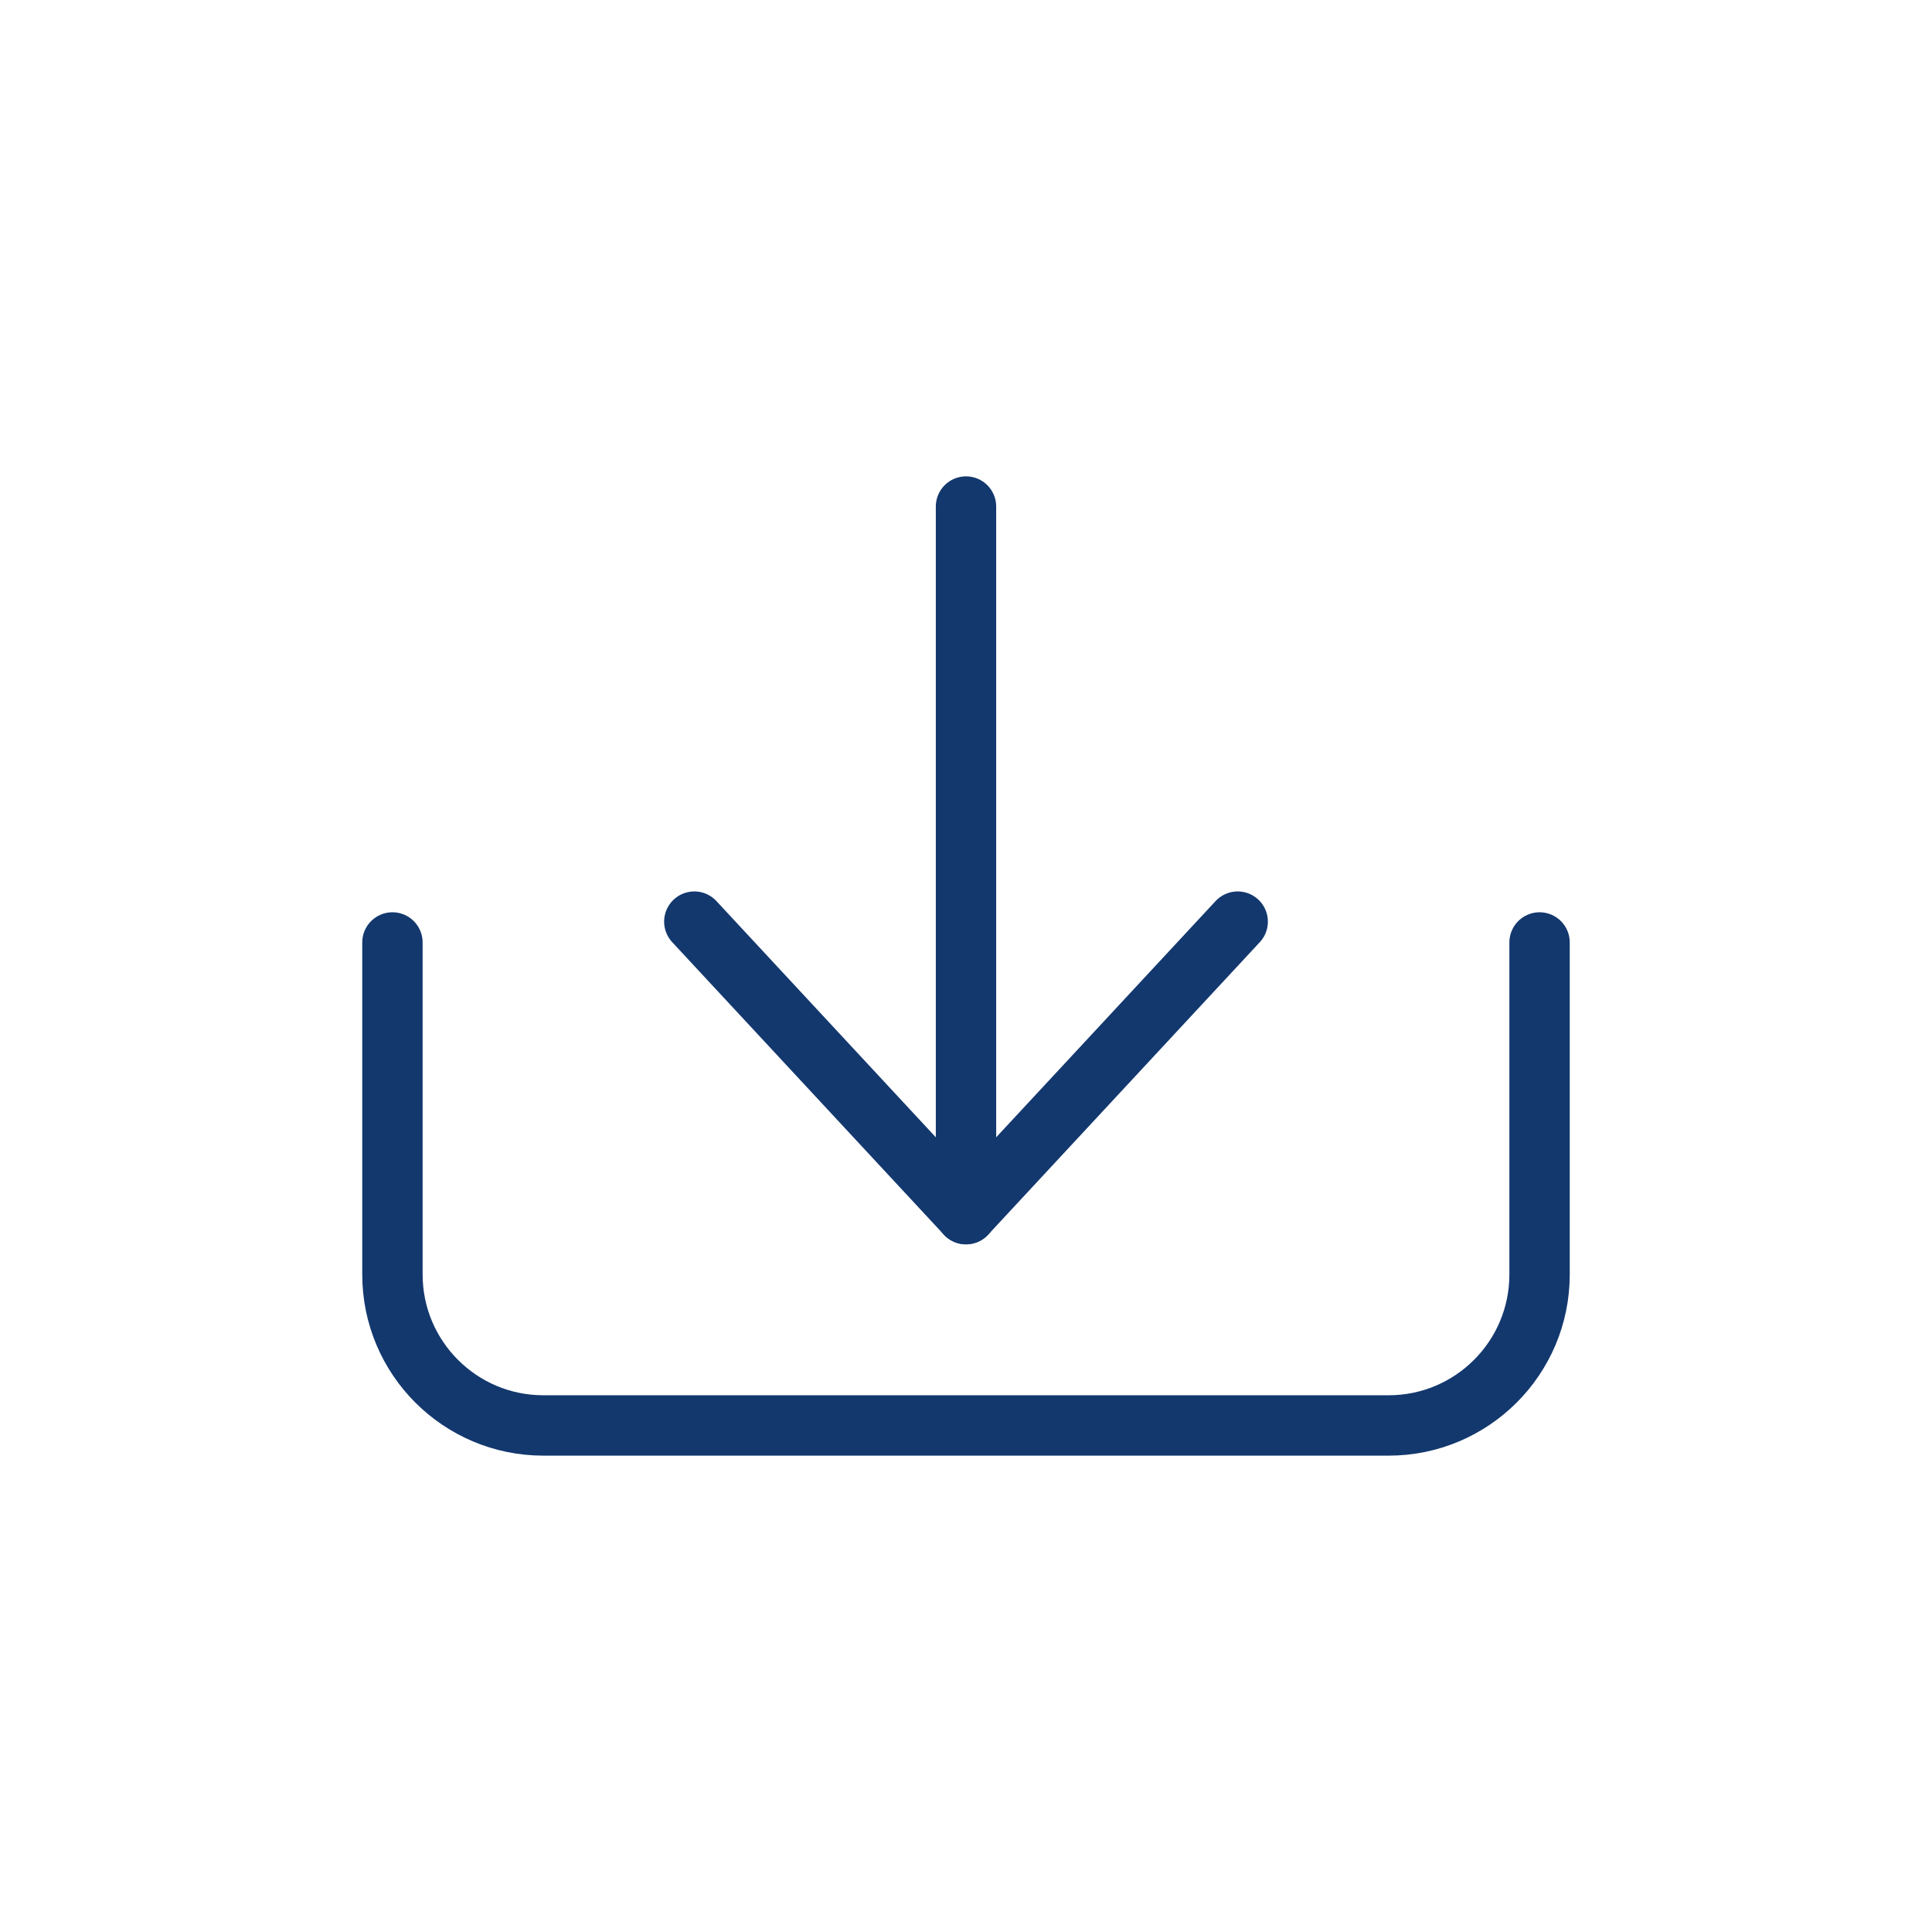<?xml version="1.0" encoding="UTF-8"?><svg id="Layer_1" xmlns="http://www.w3.org/2000/svg" viewBox="0 0 64 64"><defs><style>.cls-1{fill:#fff;}.cls-1,.cls-2{stroke:#13386e;stroke-linecap:round;stroke-linejoin:round;stroke-width:2px;}.cls-2{fill:none;}</style></defs><g><line class="cls-1" x1="32" y1="16.78" x2="32" y2="40.22"/><polyline class="cls-2" points="41 30.53 32 40.22 23 30.53"/></g><path class="cls-2" d="M51,31.22v11c0,2.76-2.24,5-5,5H18c-2.76,0-5-2.24-5-5v-11"/></svg>